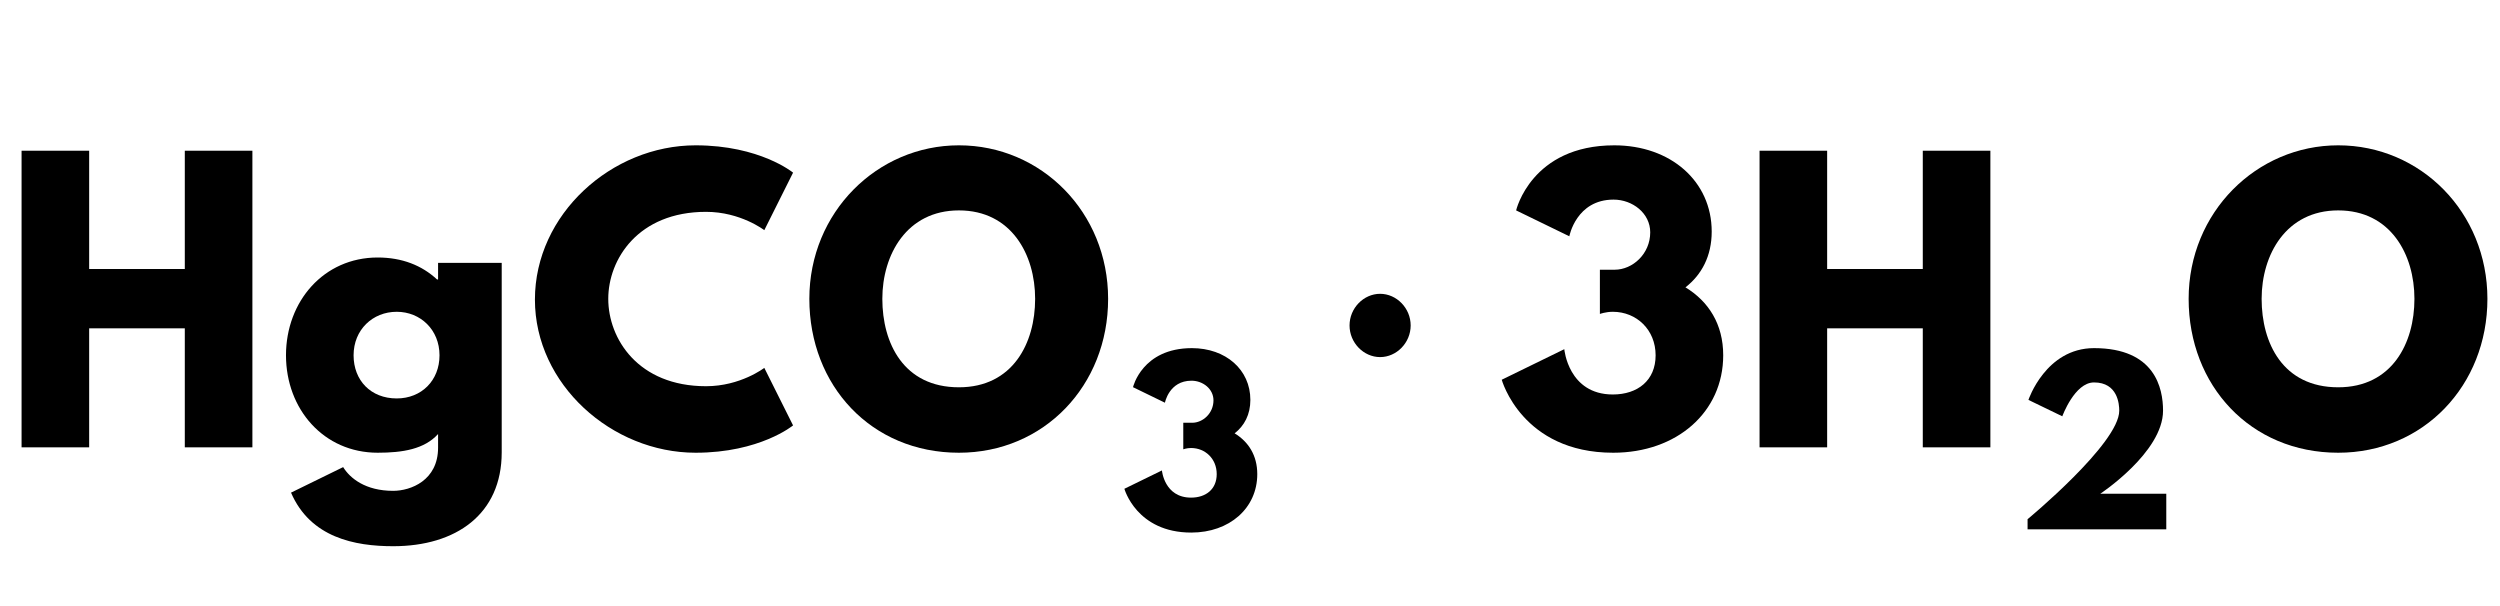 <?xml version="1.0" encoding="UTF-8" standalone="no" ?>
<!DOCTYPE svg PUBLIC "-//W3C//DTD SVG 1.1//EN" "http://www.w3.org/Graphics/SVG/1.1/DTD/svg11.dtd">
<svg viewBox="0 0 173.835 42.144" xmlns="http://www.w3.org/2000/svg" version="1.1" baseProfile="full" xmlns:xlink="http://www.w3.org/1999/xlink" xmlns:ev="http://www.w3.org/2001/xml-events">
  <defs>
    <path id="HussarBoldWeb-H" d="M248 331v-331h-188v825h188v-329h266v329h188v-825h-188v331h-266z" />
    <path id="HussarBoldWeb-g" d="M37 -126l145 71c19 -31 62 -66 139 -66c49 0 125 29 125 120v38c-38 -42 -98 -52 -168 -52c-150 0 -255 121 -255 271s105 272 255 272c68 0 123 -22 165 -61h3v46h177v-527c0 -172 -127 -261 -302 -261c-107 0 -230 24 -284 149zM211 256c0 -70 48 -120 120 -120
 c69 0 119 50 119 120c0 71 -53 121 -119 121c-67 0 -120 -50 -120 -121z" />
    <path id="HussarBoldWeb-C" d="M499 170c96 0 162 51 162 51l80 -160s-92 -76 -271 -76c-233 0 -447 190 -447 426c0 237 213 429 447 429c179 0 271 -76 271 -76l-80 -160s-66 51 -162 51c-189 0 -272 -132 -272 -242c0 -111 83 -243 272 -243z" />
    <path id="HussarBoldWeb-O" d="M23 413c0 241 189 427 416 427c229 0 415 -186 415 -427s-178 -428 -415 -428c-244 0 -416 187 -416 428zM226 413c0 -123 59 -246 213 -246c150 0 212 123 212 246s-66 246 -212 246c-145 0 -213 -123 -213 -246z" />
    <path id="HussarBoldWeb-three" d="M205 587l-148 72s42 181 273 181c157 0 271 -100 271 -240c0 -68 -28 -120 -73 -155c64 -39 105 -102 105 -189c0 -158 -129 -271 -306 -271c-254 0 -310 203 -310 203l174 85s11 -126 135 -126c69 0 119 39 119 109c0 71 -53 121 -119 121c-20 0 -36 -6 -36 -6v123h41
 c50 0 99 44 99 104c0 53 -49 91 -102 91c-104 0 -123 -102 -123 -102z" />
    <path id="HussarBoldWeb-two" d="M363 681c-90 0 -147 -157 -147 -157l-157 76s80 240 304 240c283 0 320 -186 320 -290c0 -193 -291 -385 -291 -385h306v-165h-643v47s425 351 425 503c0 30 -7 131 -117 131z" />
    <path id="HussarBoldWeb-periodcentered" d="M72 339c0 48 39 88 85 88s85 -40 85 -88s-39 -88 -85 -88s-85 40 -85 88z" />
  </defs>
  <use xlink:href="#HussarBoldWeb-H" transform="matrix(0.025 0 0 -0.025 0 31.105)" fill="black" />
  <use xlink:href="#HussarBoldWeb-g" transform="matrix(0.025 0 0 -0.025 19.311 31.105)" fill="black" />
  <use xlink:href="#HussarBoldWeb-C" transform="matrix(0.025 0 0 -0.025 36.62 31.105)" fill="black" />
  <use xlink:href="#HussarBoldWeb-O" transform="matrix(0.025 0 0 -0.025 55.702 31.105)" fill="black" />
  <use xlink:href="#HussarBoldWeb-three" transform="matrix(0.015 0 0 -0.015 77.928 36.807)" fill="black" />
  <use xlink:href="#HussarBoldWeb-H" transform="matrix(0.025 0 0 -0.025 120.849 31.105)" fill="black" />
  <use xlink:href="#HussarBoldWeb-two" transform="matrix(0.015 0 0 -0.015 140.16 36.807)" fill="black" />
  <use xlink:href="#HussarBoldWeb-O" transform="matrix(0.025 0 0 -0.025 151.61 31.105)" fill="black" />
  <use xlink:href="#HussarBoldWeb-periodcentered" transform="matrix(0.025 0 0 -0.025 92.039 31.105)" fill="black" />
  <use xlink:href="#HussarBoldWeb-three" transform="matrix(0.025 0 0 -0.025 103.997 31.105)" fill="black" />
</svg>